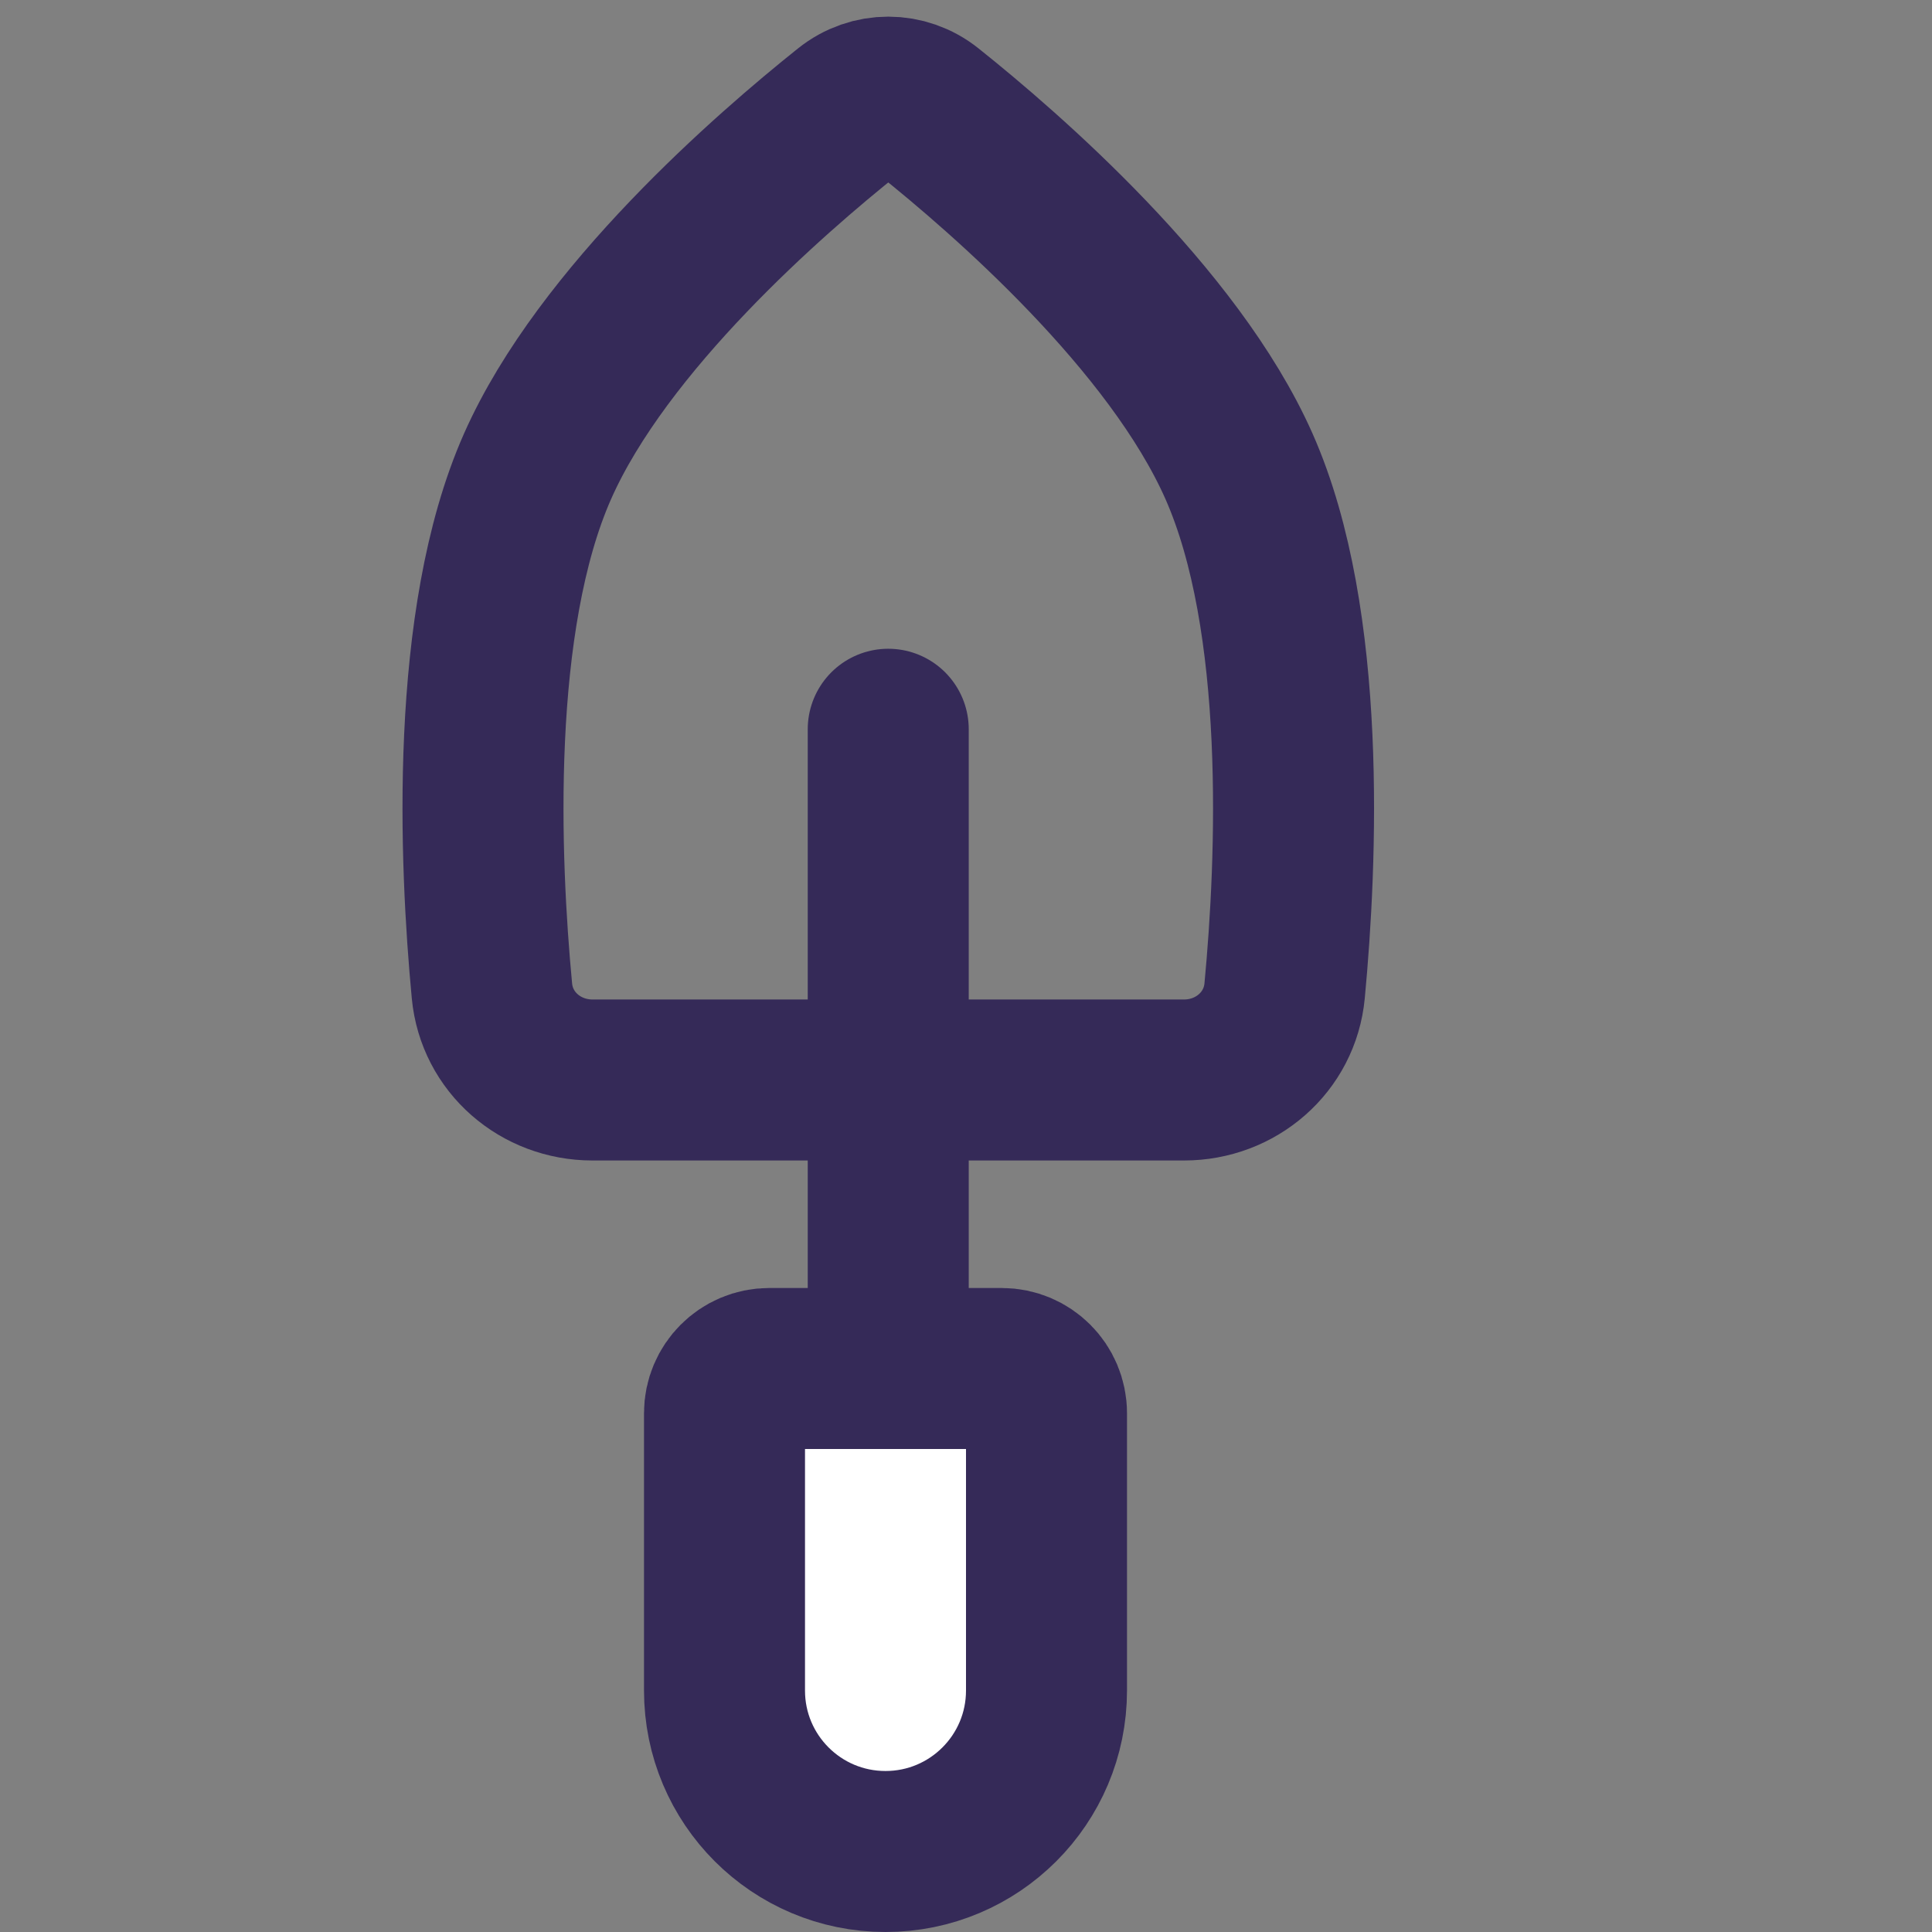 <svg width="24" height="24" viewBox="0 0 24 24" fill="none" xmlns="http://www.w3.org/2000/svg">
<rect x="0" y="0" width="24" height="24" fill="#808080" stroke="none"/>
<path d="M15.391 5.792C16.239 7.707 16.11 10.701 15.958 12.308C15.898 12.949 15.352 13.416 14.709 13.416H7.36C6.716 13.416 6.171 12.949 6.111 12.308C5.959 10.701 5.83 7.707 6.678 5.792C7.491 3.957 9.577 2.149 10.537 1.383C10.83 1.148 11.239 1.148 11.532 1.383C12.492 2.149 14.578 3.957 15.391 5.792Z" stroke="#352A58" stroke-width="2"/>
<path d="M11.034 9.059V19.33" stroke="#352A58" stroke-width="2" stroke-linecap="round"/>
<path d="M9 17.556C9 17.249 9.249 17 9.556 17H12.444C12.751 17 13 17.249 13 17.556V21C13 22.105 12.105 23 11 23C9.895 23 9 22.105 9 21V17.556Z" fill="white" stroke="#352A58" stroke-width="2"/>
</svg>
